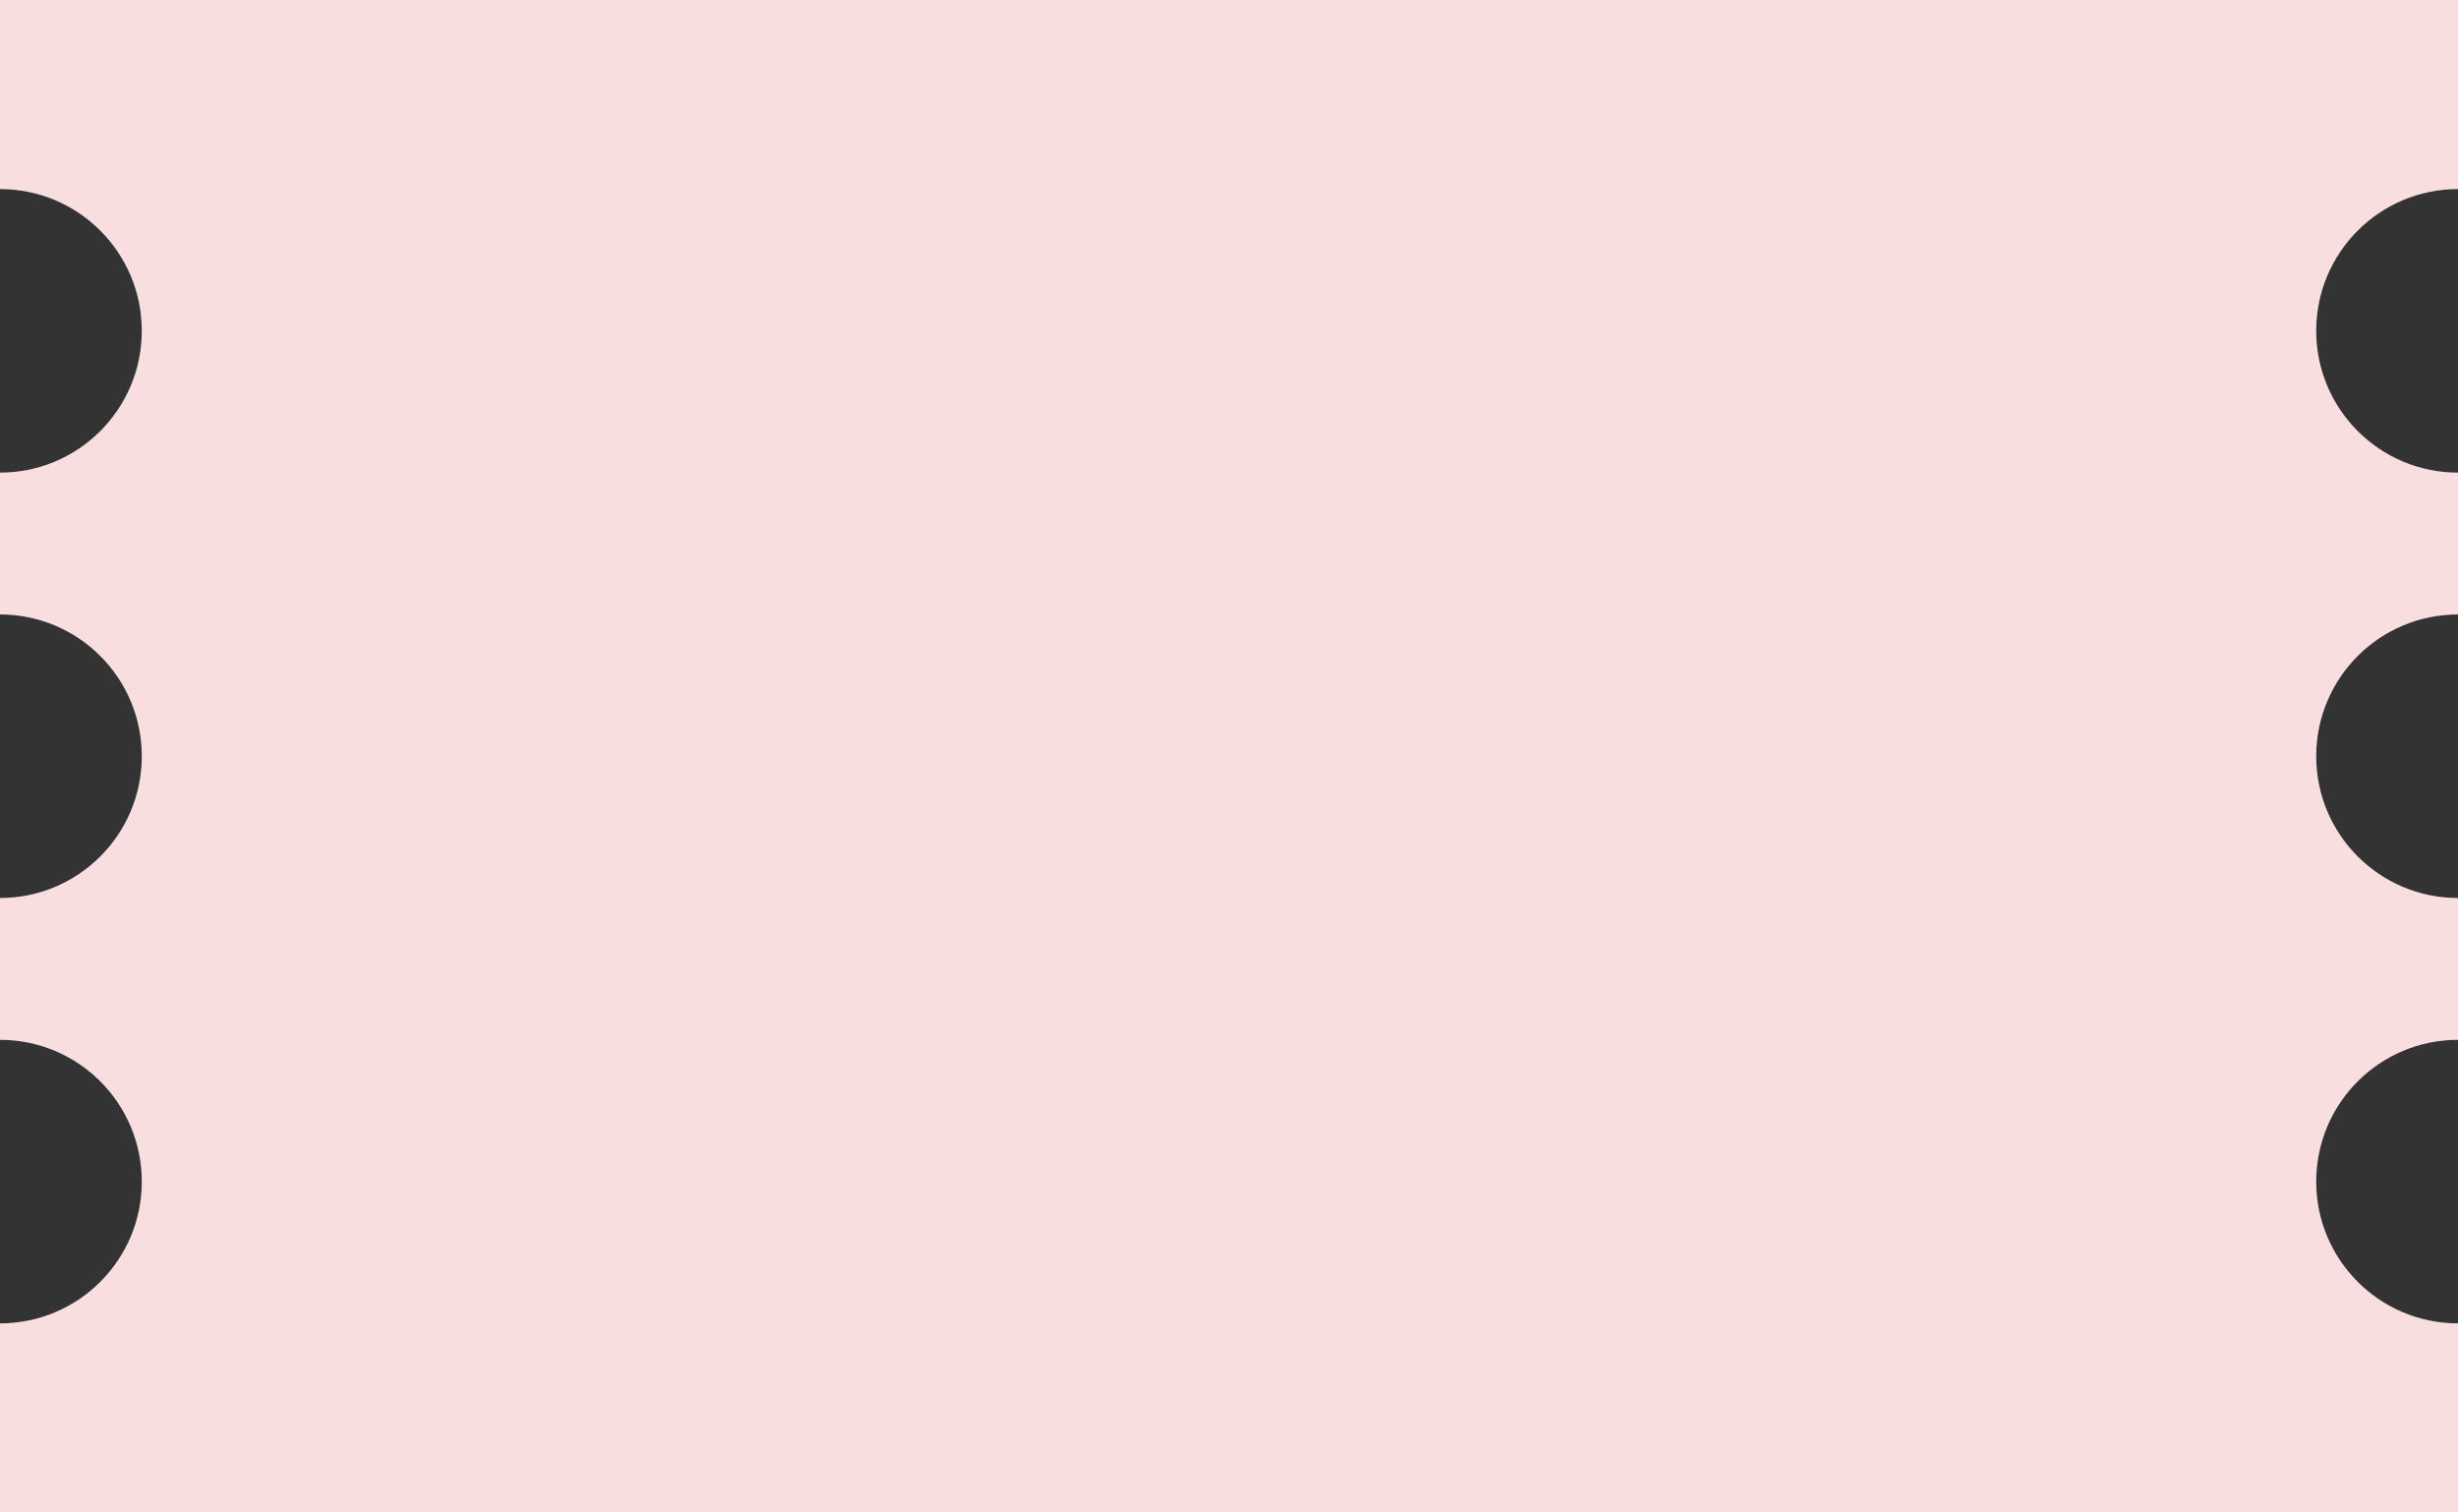 <svg width="52" height="32" viewBox="0 0 52 32" fill="none" xmlns="http://www.w3.org/2000/svg">
<rect x="0" y="0" width="52" height="32" fill="#333333" stroke="none"/>
<path fill-rule="evenodd" clip-rule="evenodd" d="M0 0H52V4C50.343 4 49 5.343 49 7C49 8.657 50.343 10 52 10V13C50.343 13 49 14.343 49 16C49 17.657 50.343 19 52 19V22C50.343 22 49 23.343 49 25C49 26.657 50.343 28 52 28V32H0V28C1.657 28 3 26.657 3 25C3 23.343 1.657 22 0 22V19C1.657 19 3 17.657 3 16C3 14.343 1.657 13 0 13V10C1.657 10 3 8.657 3 7C3 5.343 1.657 4 0 4V0Z" fill="white"/>
<path fill-rule="evenodd" clip-rule="evenodd" d="M0 0H52V4C50.343 4 49 5.343 49 7C49 8.657 50.343 10 52 10V13C50.343 13 49 14.343 49 16C49 17.657 50.343 19 52 19V22C50.343 22 49 23.343 49 25C49 26.657 50.343 28 52 28V32H0V28C1.657 28 3 26.657 3 25C3 23.343 1.657 22 0 22V19C1.657 19 3 17.657 3 16C3 14.343 1.657 13 0 13V10C1.657 10 3 8.657 3 7C3 5.343 1.657 4 0 4V0Z" fill="#CF2626" fill-opacity="0.15"/>
</svg>
